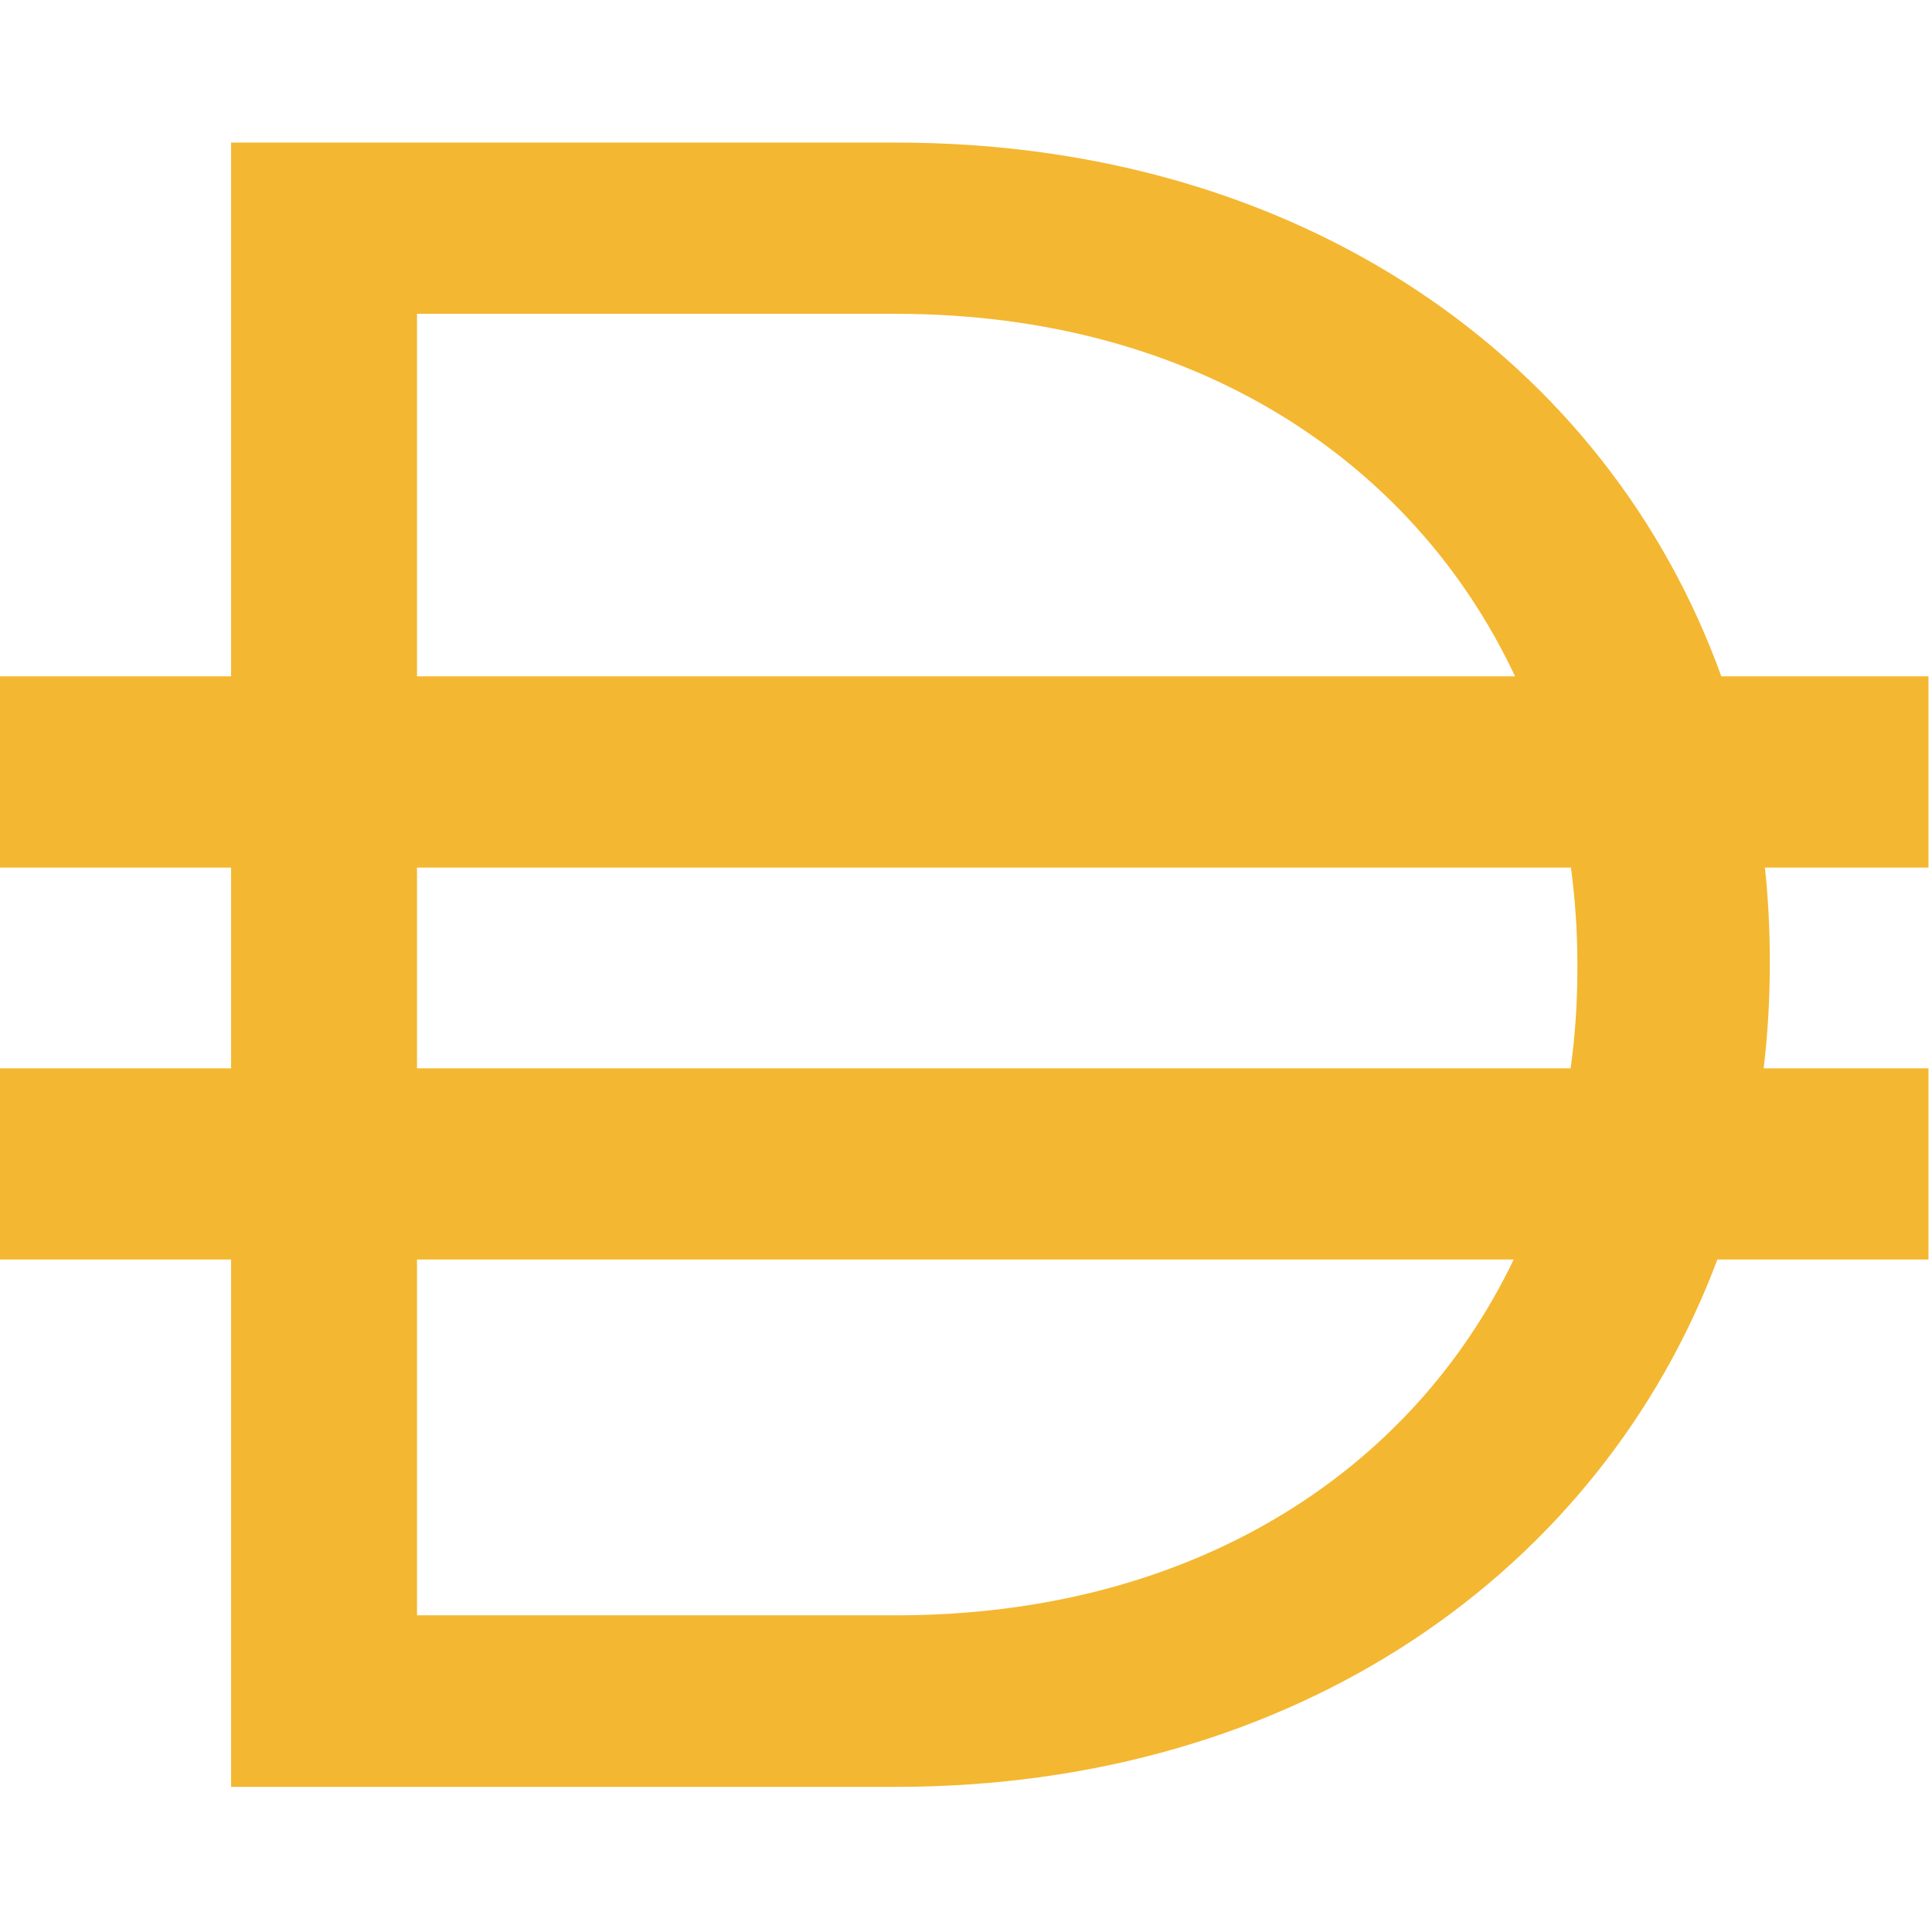 <svg width="32" height="32" viewBox="0 0 332 283" fill="none" xmlns="http://www.w3.org/2000/svg">
<path fill-rule="evenodd" clip-rule="evenodd" d="M39.711 0H153.99C223.503 0 276.194 37.363 295.797 91.73H331.395V124.59H303.293C303.843 129.783 304.124 135.073 304.124 140.448V141.255C304.124 147.306 303.769 153.255 303.074 159.081H331.395V191.941H295.119C275 245.552 222.717 282.558 153.99 282.558H39.711V191.941H0V159.081H39.711V124.59H0V91.73H39.711V0ZM71.659 191.941V253.08H153.99C204.796 253.08 242.543 228.593 260.114 191.941H71.659ZM269.901 159.081H71.659V124.59H269.952C270.687 130.018 271.062 135.582 271.062 141.255V142.062C271.062 147.866 270.67 153.548 269.901 159.081ZM153.99 29.429C205.03 29.429 242.89 54.562 260.355 91.73H71.659V29.429H153.99Z" fill="#F4B731"/>
</svg>
